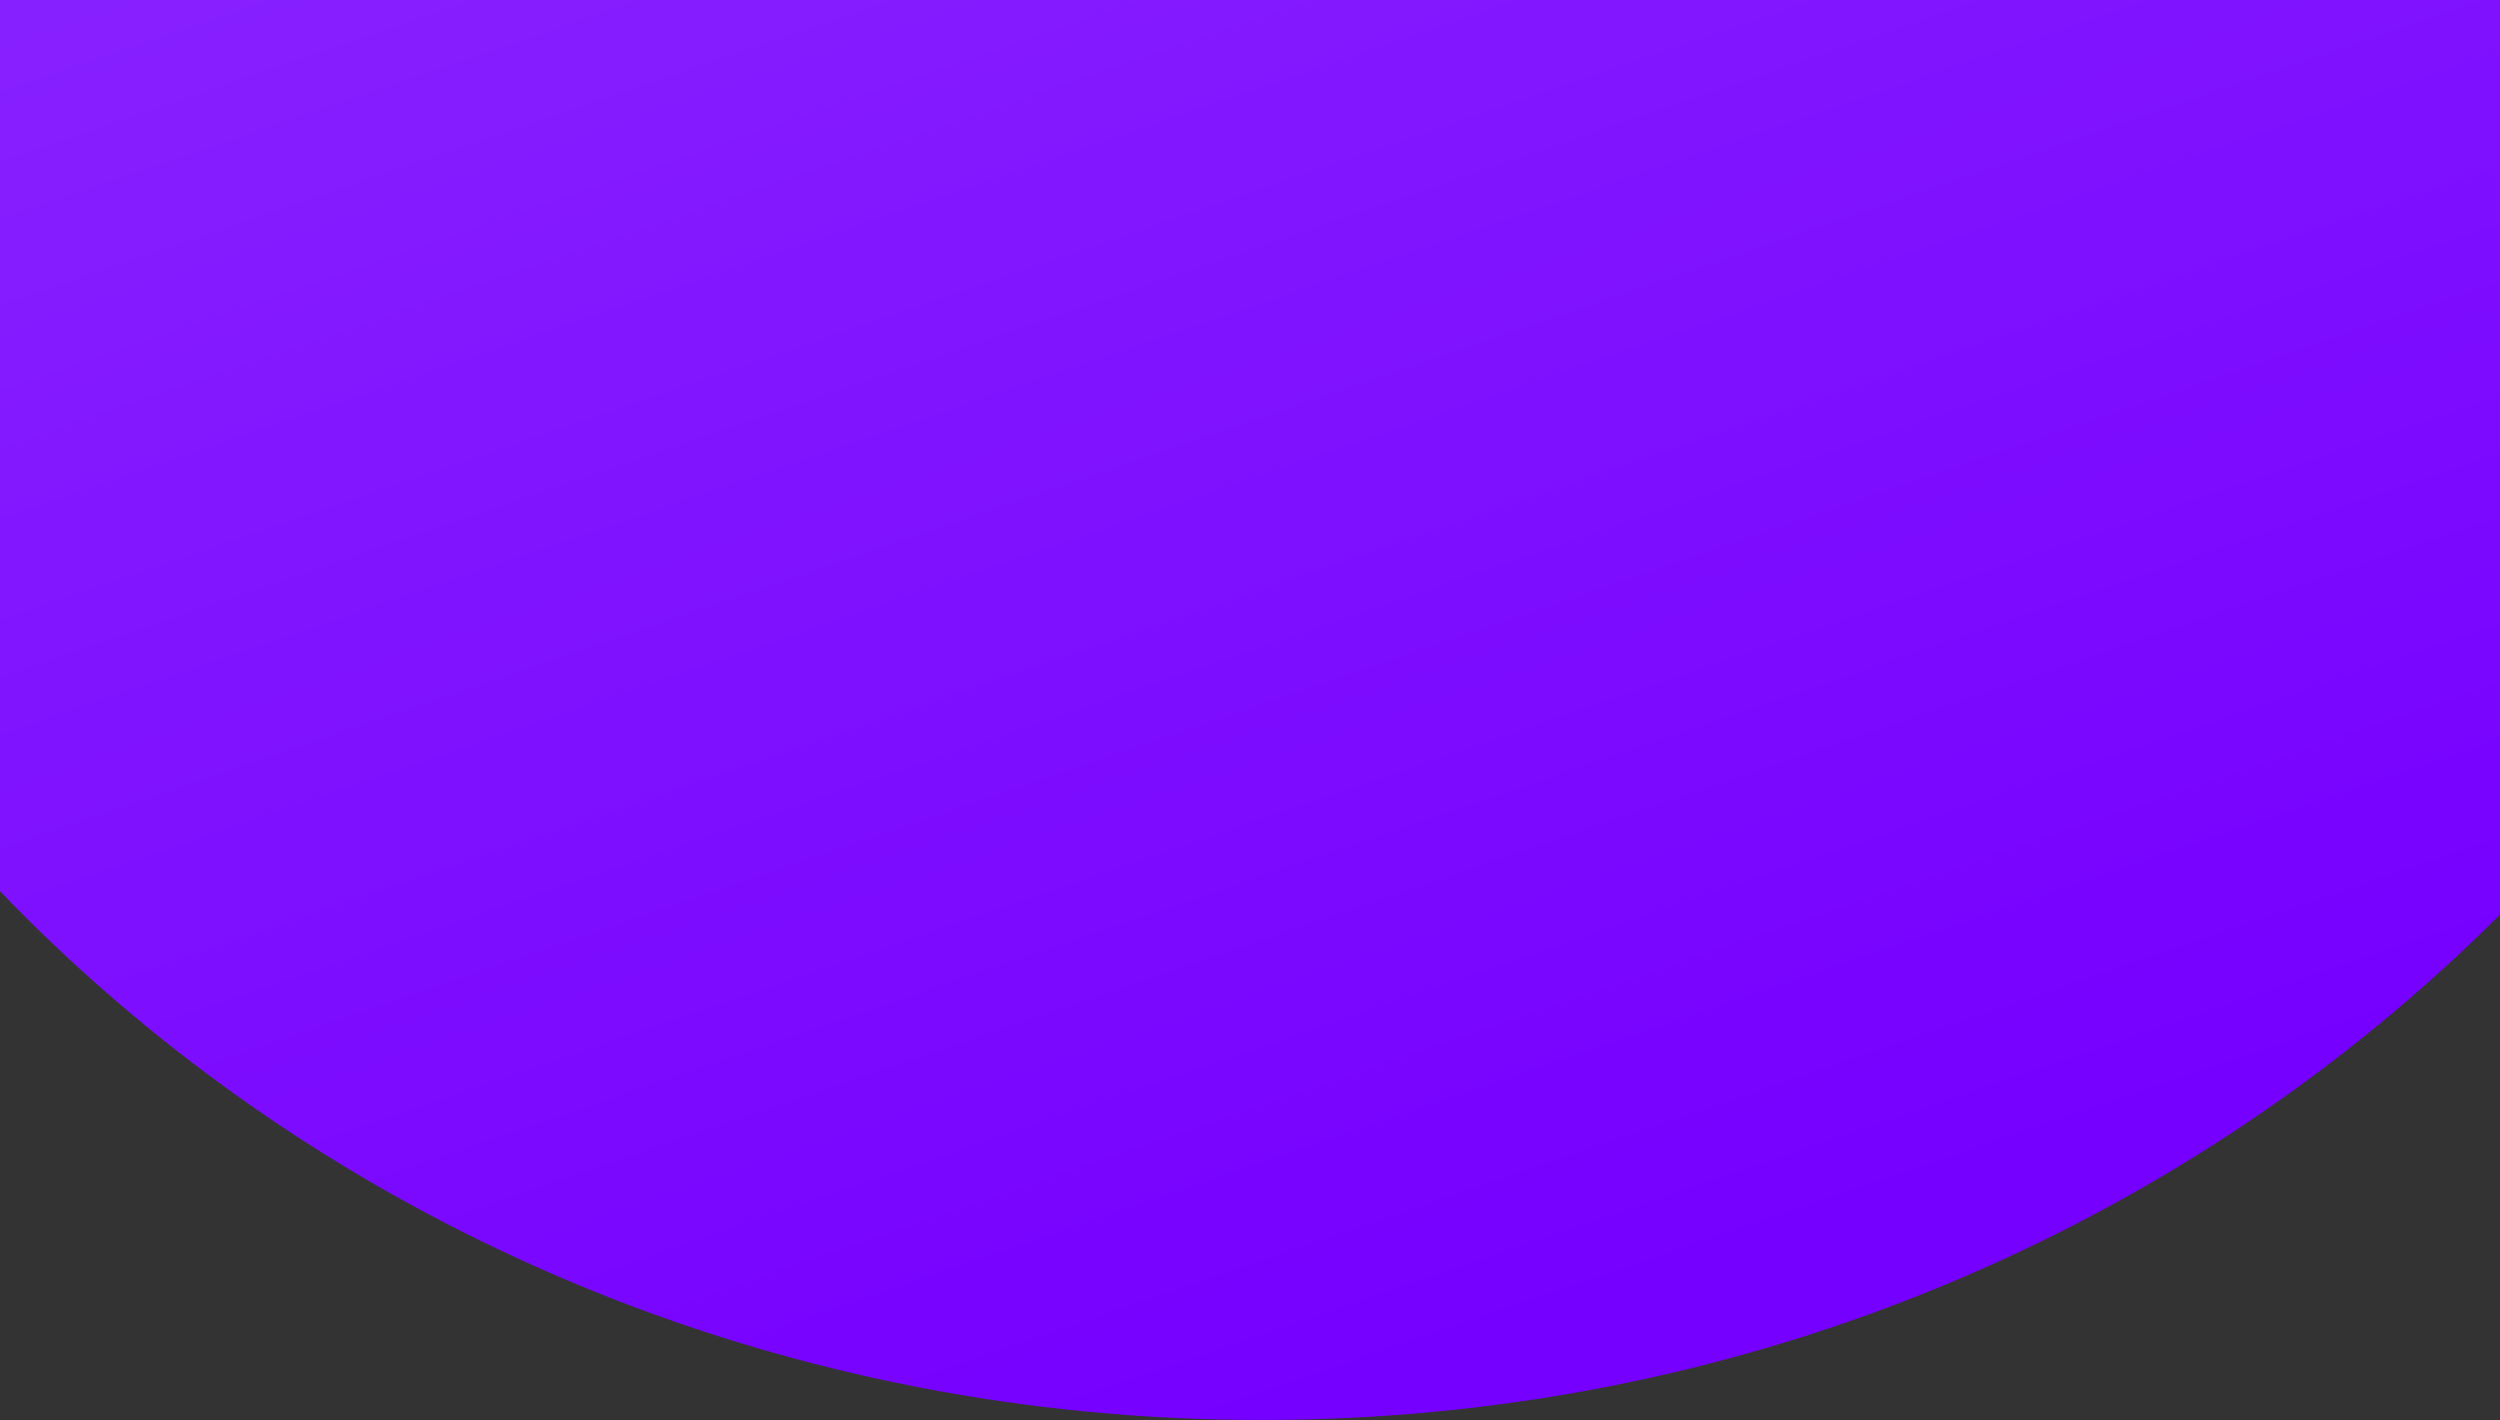 <svg width="375" height="213" viewBox="0 0 375 213" fill="none" xmlns="http://www.w3.org/2000/svg">
<rect x="0" y="0" width="375" height="213" fill="#333333" stroke="none"/>
<path d="M445.425 -30.5C445.425 103.981 330.715 213 189.213 213C47.71 213 -67 103.981 -67 -30.5C-67 -164.981 47.71 -274 189.213 -274C330.715 -274 445.425 -164.981 445.425 -30.5Z" fill="url(#paint0_linear)"/>
<defs>
<linearGradient id="paint0_linear" x1="-545.145" y1="-1727.18" x2="125.583" y2="234.753" gradientUnits="userSpaceOnUse">
<stop stop-color="white"/>
<stop offset="1" stop-color="#7600FF"/>
</linearGradient>
</defs>
</svg>

